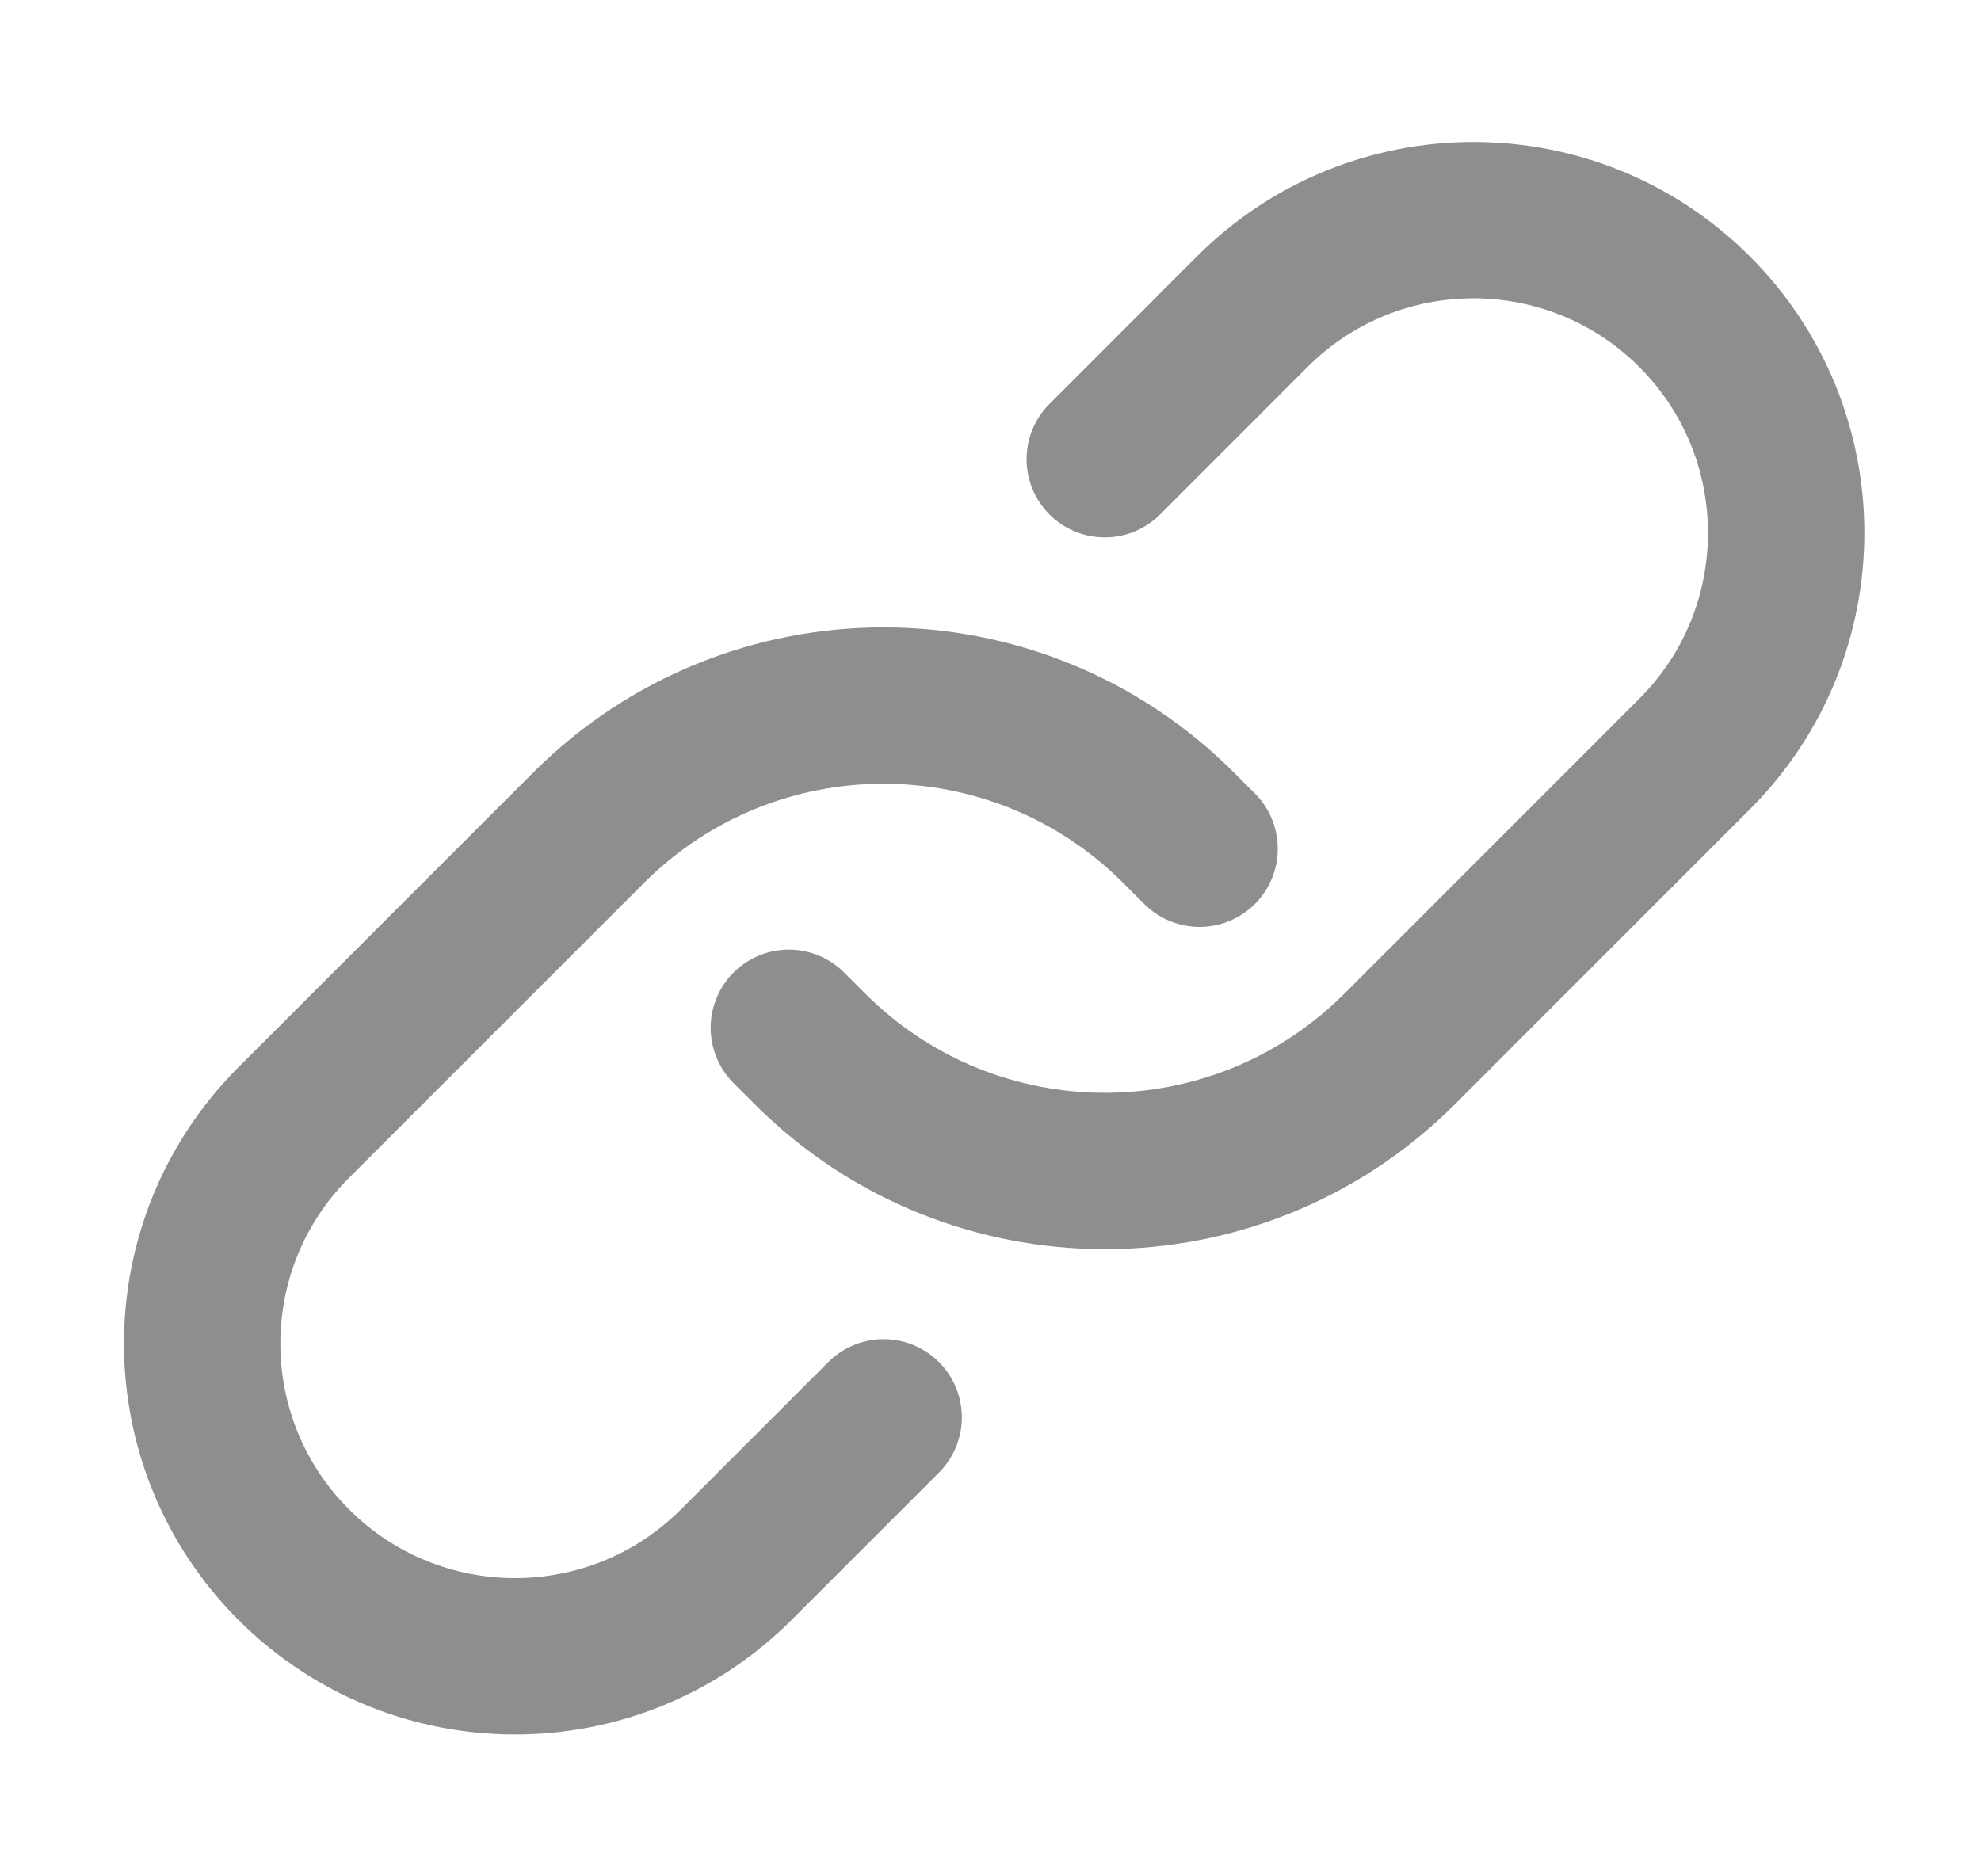 <svg xmlns="http://www.w3.org/2000/svg" width="19" height="18" viewBox="0 0 19 18" fill="none">
  <path d="M10.596 4.405L12.01 2.99C13.182 1.819 15.081 1.819 16.253 2.99V2.99C17.424 4.162 17.424 6.062 16.253 7.233L13.425 10.062C11.862 11.624 9.33 11.624 7.768 10.062L7.566 9.86" stroke="#8E8E8E" stroke-width="1.5" stroke-linecap="round" stroke-linejoin="round"/>
  <path d="M11.505 8.142L11.303 7.94C9.741 6.378 7.209 6.378 5.646 7.94L2.818 10.768C1.646 11.94 1.646 13.839 2.818 15.011V15.011C3.99 16.182 5.889 16.182 7.061 15.011L8.475 13.597" stroke="#8E8E8E" stroke-width="1.5" stroke-linecap="round" stroke-linejoin="round"/>
</svg>